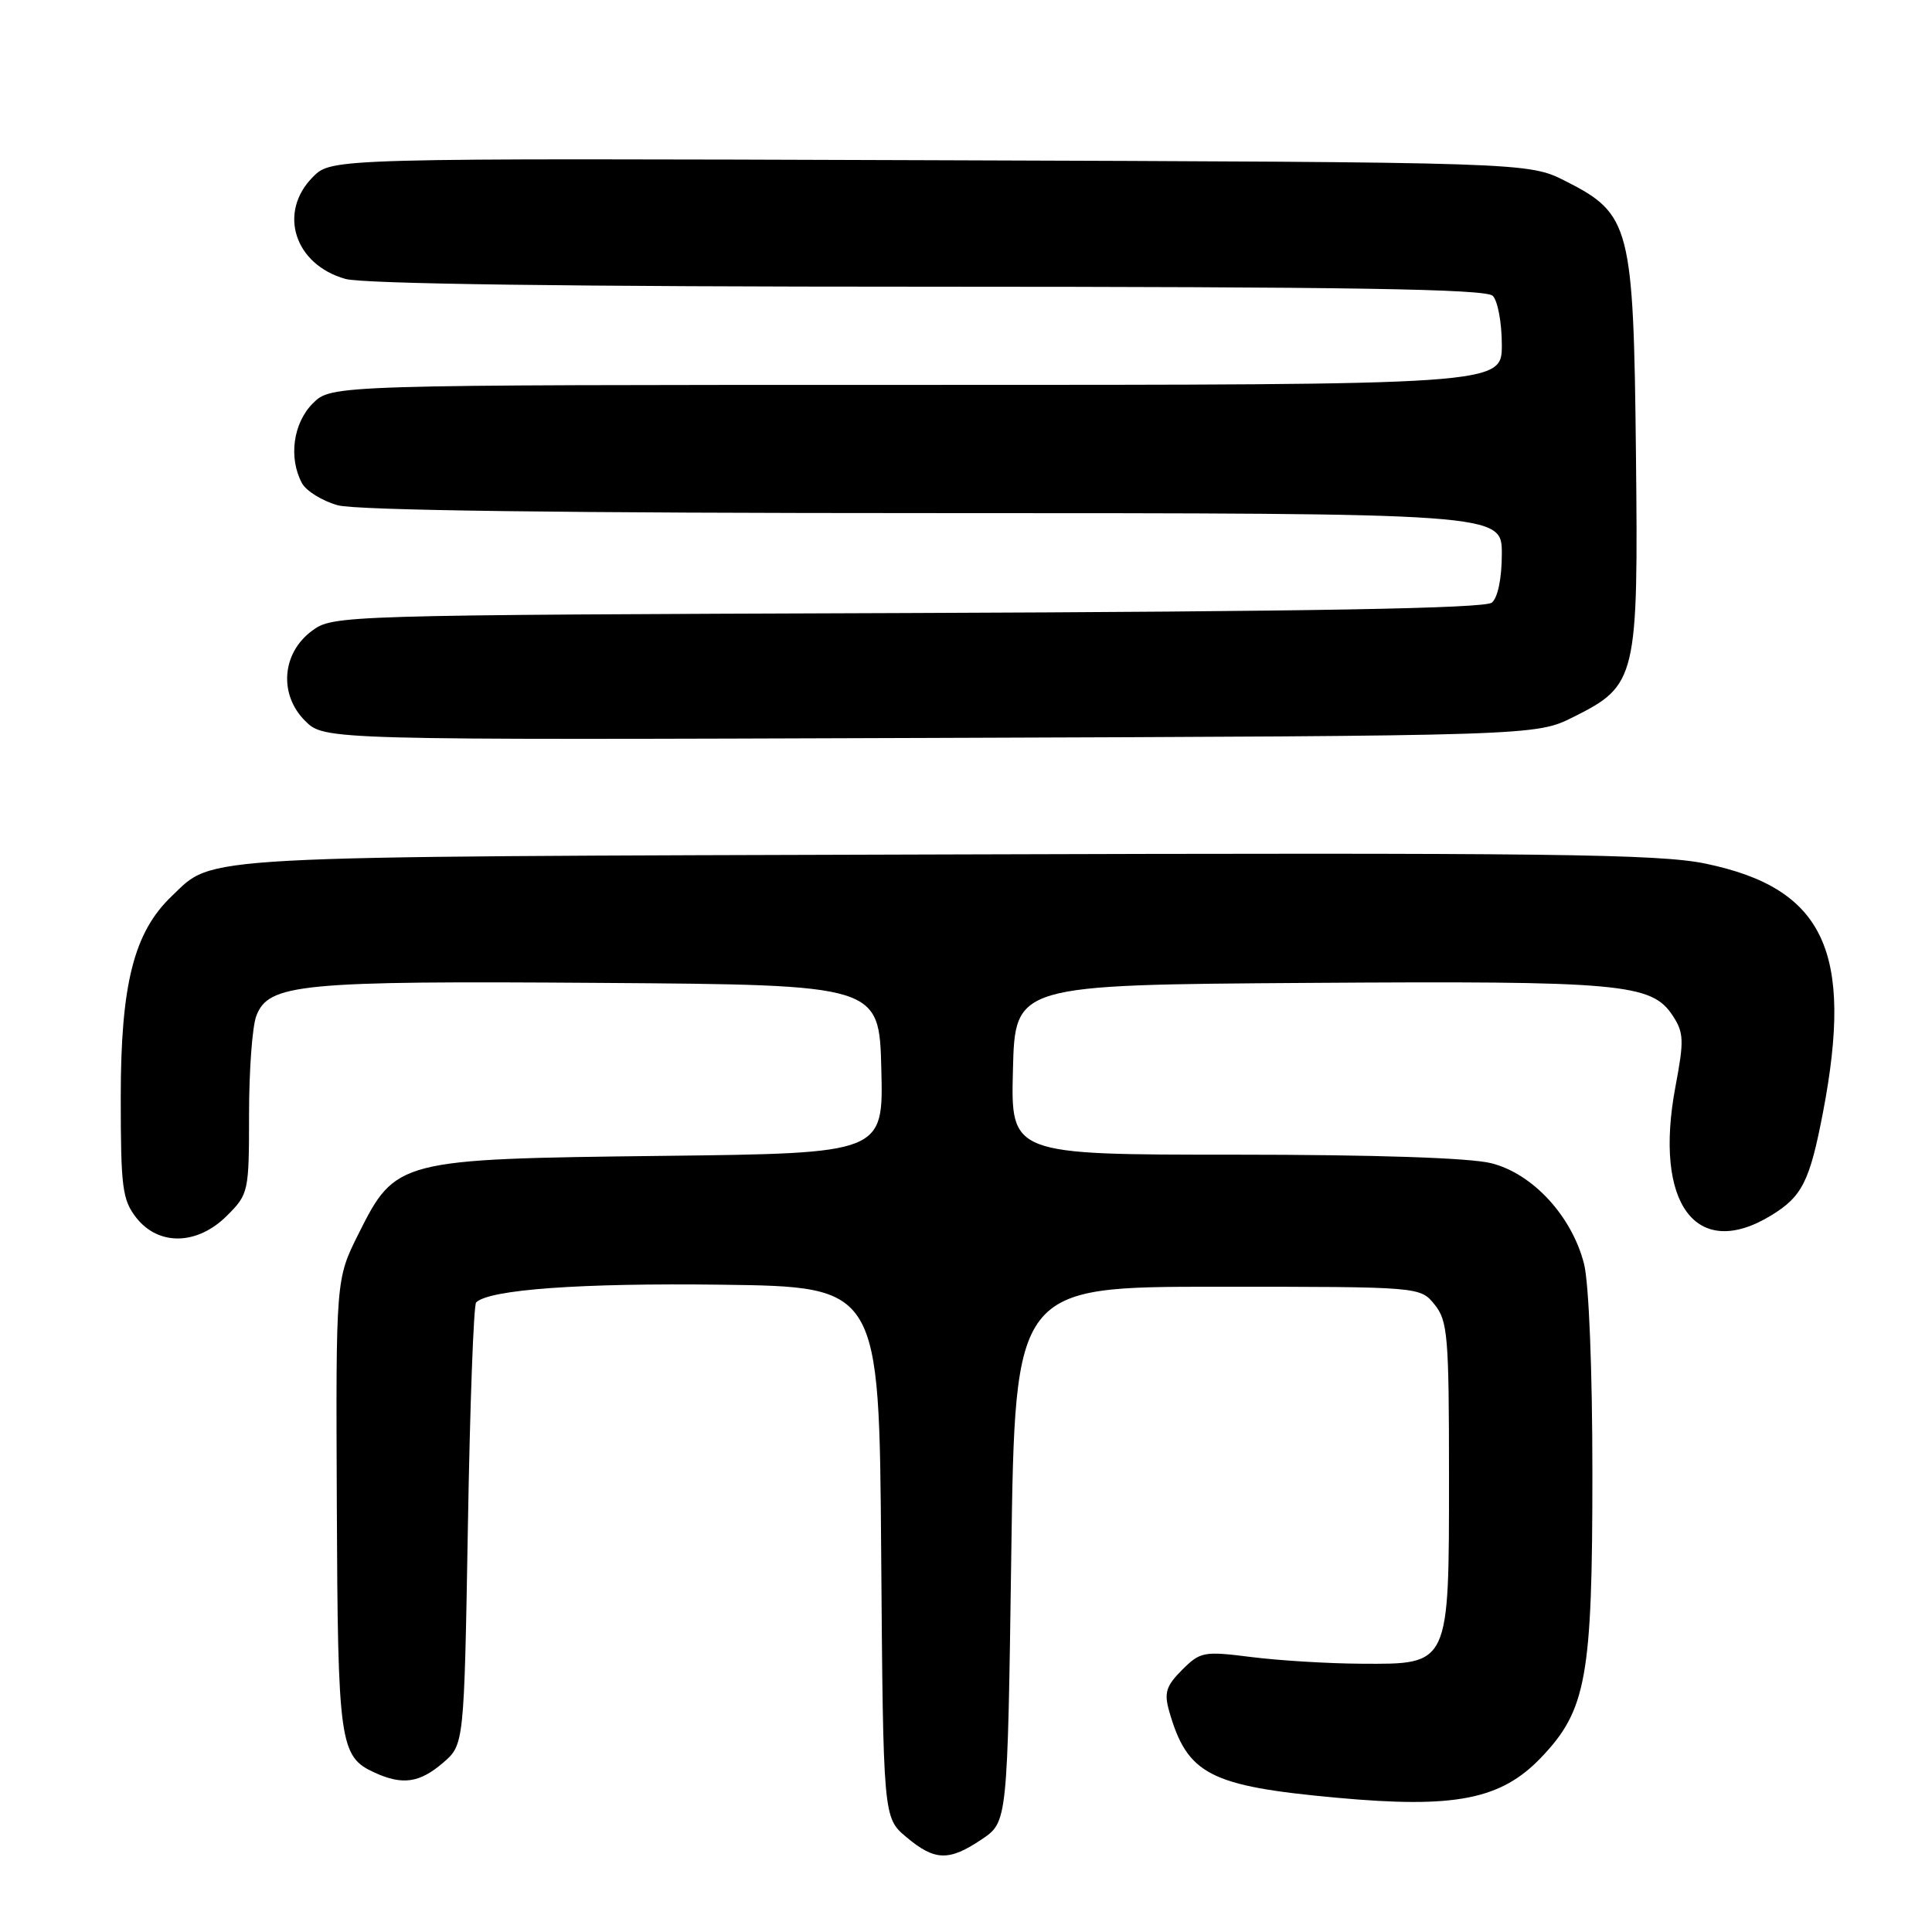 <?xml version="1.0" encoding="UTF-8" standalone="no"?>
<!DOCTYPE svg PUBLIC "-//W3C//DTD SVG 1.1//EN" "http://www.w3.org/Graphics/SVG/1.1/DTD/svg11.dtd" >
<svg xmlns="http://www.w3.org/2000/svg" xmlns:xlink="http://www.w3.org/1999/xlink" version="1.1" viewBox="0 0 256 256">
 <g >
 <path fill="currentColor"
d=" M 130.10 243.71 C 133.50 241.42 133.50 241.42 134.00 205.96 C 134.50 170.50 134.50 170.50 161.34 170.50 C 188.18 170.50 188.18 170.50 190.09 172.86 C 191.83 175.01 192.00 177.03 192.00 195.50 C 192.00 220.81 192.13 220.52 180.34 220.45 C 176.03 220.43 169.50 220.03 165.84 219.57 C 159.50 218.77 159.06 218.85 156.63 221.27 C 154.50 223.41 154.23 224.30 154.93 226.77 C 157.33 235.13 160.31 236.67 177.13 238.21 C 192.80 239.65 198.88 238.46 204.21 232.88 C 210.21 226.60 211.00 222.24 211.00 195.26 C 211.00 181.52 210.54 170.08 209.90 167.50 C 208.30 161.16 203.10 155.51 197.59 154.13 C 194.77 153.42 182.15 153.00 163.52 153.00 C 133.93 153.00 133.93 153.00 134.22 141.75 C 134.50 130.50 134.50 130.50 173.35 130.24 C 214.93 129.96 218.85 130.31 221.65 134.59 C 223.12 136.83 223.16 137.88 222.01 143.96 C 219.08 159.49 224.74 167.12 234.69 161.05 C 238.80 158.54 239.80 156.55 241.56 147.37 C 245.64 126.05 241.70 117.71 226.02 114.44 C 219.83 113.15 205.43 112.97 125.15 113.22 C 24.44 113.52 28.46 113.30 22.75 118.75 C 17.74 123.53 16.00 130.41 16.00 145.40 C 16.00 157.37 16.21 159.00 18.07 161.37 C 21.03 165.12 26.16 165.00 30.08 161.08 C 32.94 158.22 33.00 157.93 33.00 147.64 C 33.00 141.86 33.43 136.00 33.96 134.62 C 35.58 130.35 39.69 129.95 79.65 130.24 C 116.50 130.50 116.50 130.50 116.78 141.66 C 117.06 152.82 117.06 152.82 87.78 153.16 C 52.77 153.57 52.42 153.66 47.50 163.50 C 44.50 169.50 44.50 169.50 44.63 199.33 C 44.76 231.09 45.00 232.77 49.66 234.89 C 53.34 236.57 55.60 236.24 58.69 233.59 C 61.50 231.18 61.50 231.18 62.00 202.17 C 62.27 186.22 62.76 172.90 63.09 172.58 C 64.80 170.87 76.95 169.99 95.59 170.23 C 116.50 170.50 116.50 170.50 116.76 205.67 C 117.03 240.84 117.03 240.84 120.09 243.42 C 123.86 246.59 125.74 246.65 130.10 243.71 Z  M 208.50 95.00 C 216.88 90.81 217.09 89.90 216.77 60.00 C 216.45 29.97 216.03 28.34 207.45 24.00 C 202.50 21.50 202.50 21.50 123.22 21.23 C 43.94 20.96 43.94 20.96 41.47 23.44 C 36.79 28.12 39.01 35.07 45.78 36.96 C 48.18 37.62 75.52 37.99 123.05 37.99 C 178.92 38.00 196.89 38.29 197.80 39.20 C 198.46 39.86 199.00 42.78 199.00 45.70 C 199.00 51.00 199.00 51.00 121.45 51.00 C 43.91 51.00 43.91 51.00 41.45 53.45 C 38.84 56.07 38.21 60.66 40.01 64.02 C 40.57 65.06 42.71 66.38 44.76 66.95 C 47.19 67.63 74.82 67.99 123.75 67.99 C 199.00 68.00 199.00 68.00 199.00 73.38 C 199.00 76.62 198.47 79.19 197.68 79.85 C 196.75 80.62 173.67 81.03 120.25 81.23 C 44.72 81.50 44.12 81.52 41.32 83.60 C 37.34 86.56 36.93 92.02 40.42 95.51 C 42.97 98.06 42.97 98.06 123.23 97.78 C 203.50 97.50 203.50 97.50 208.50 95.00 Z "/>
</g>
</svg>